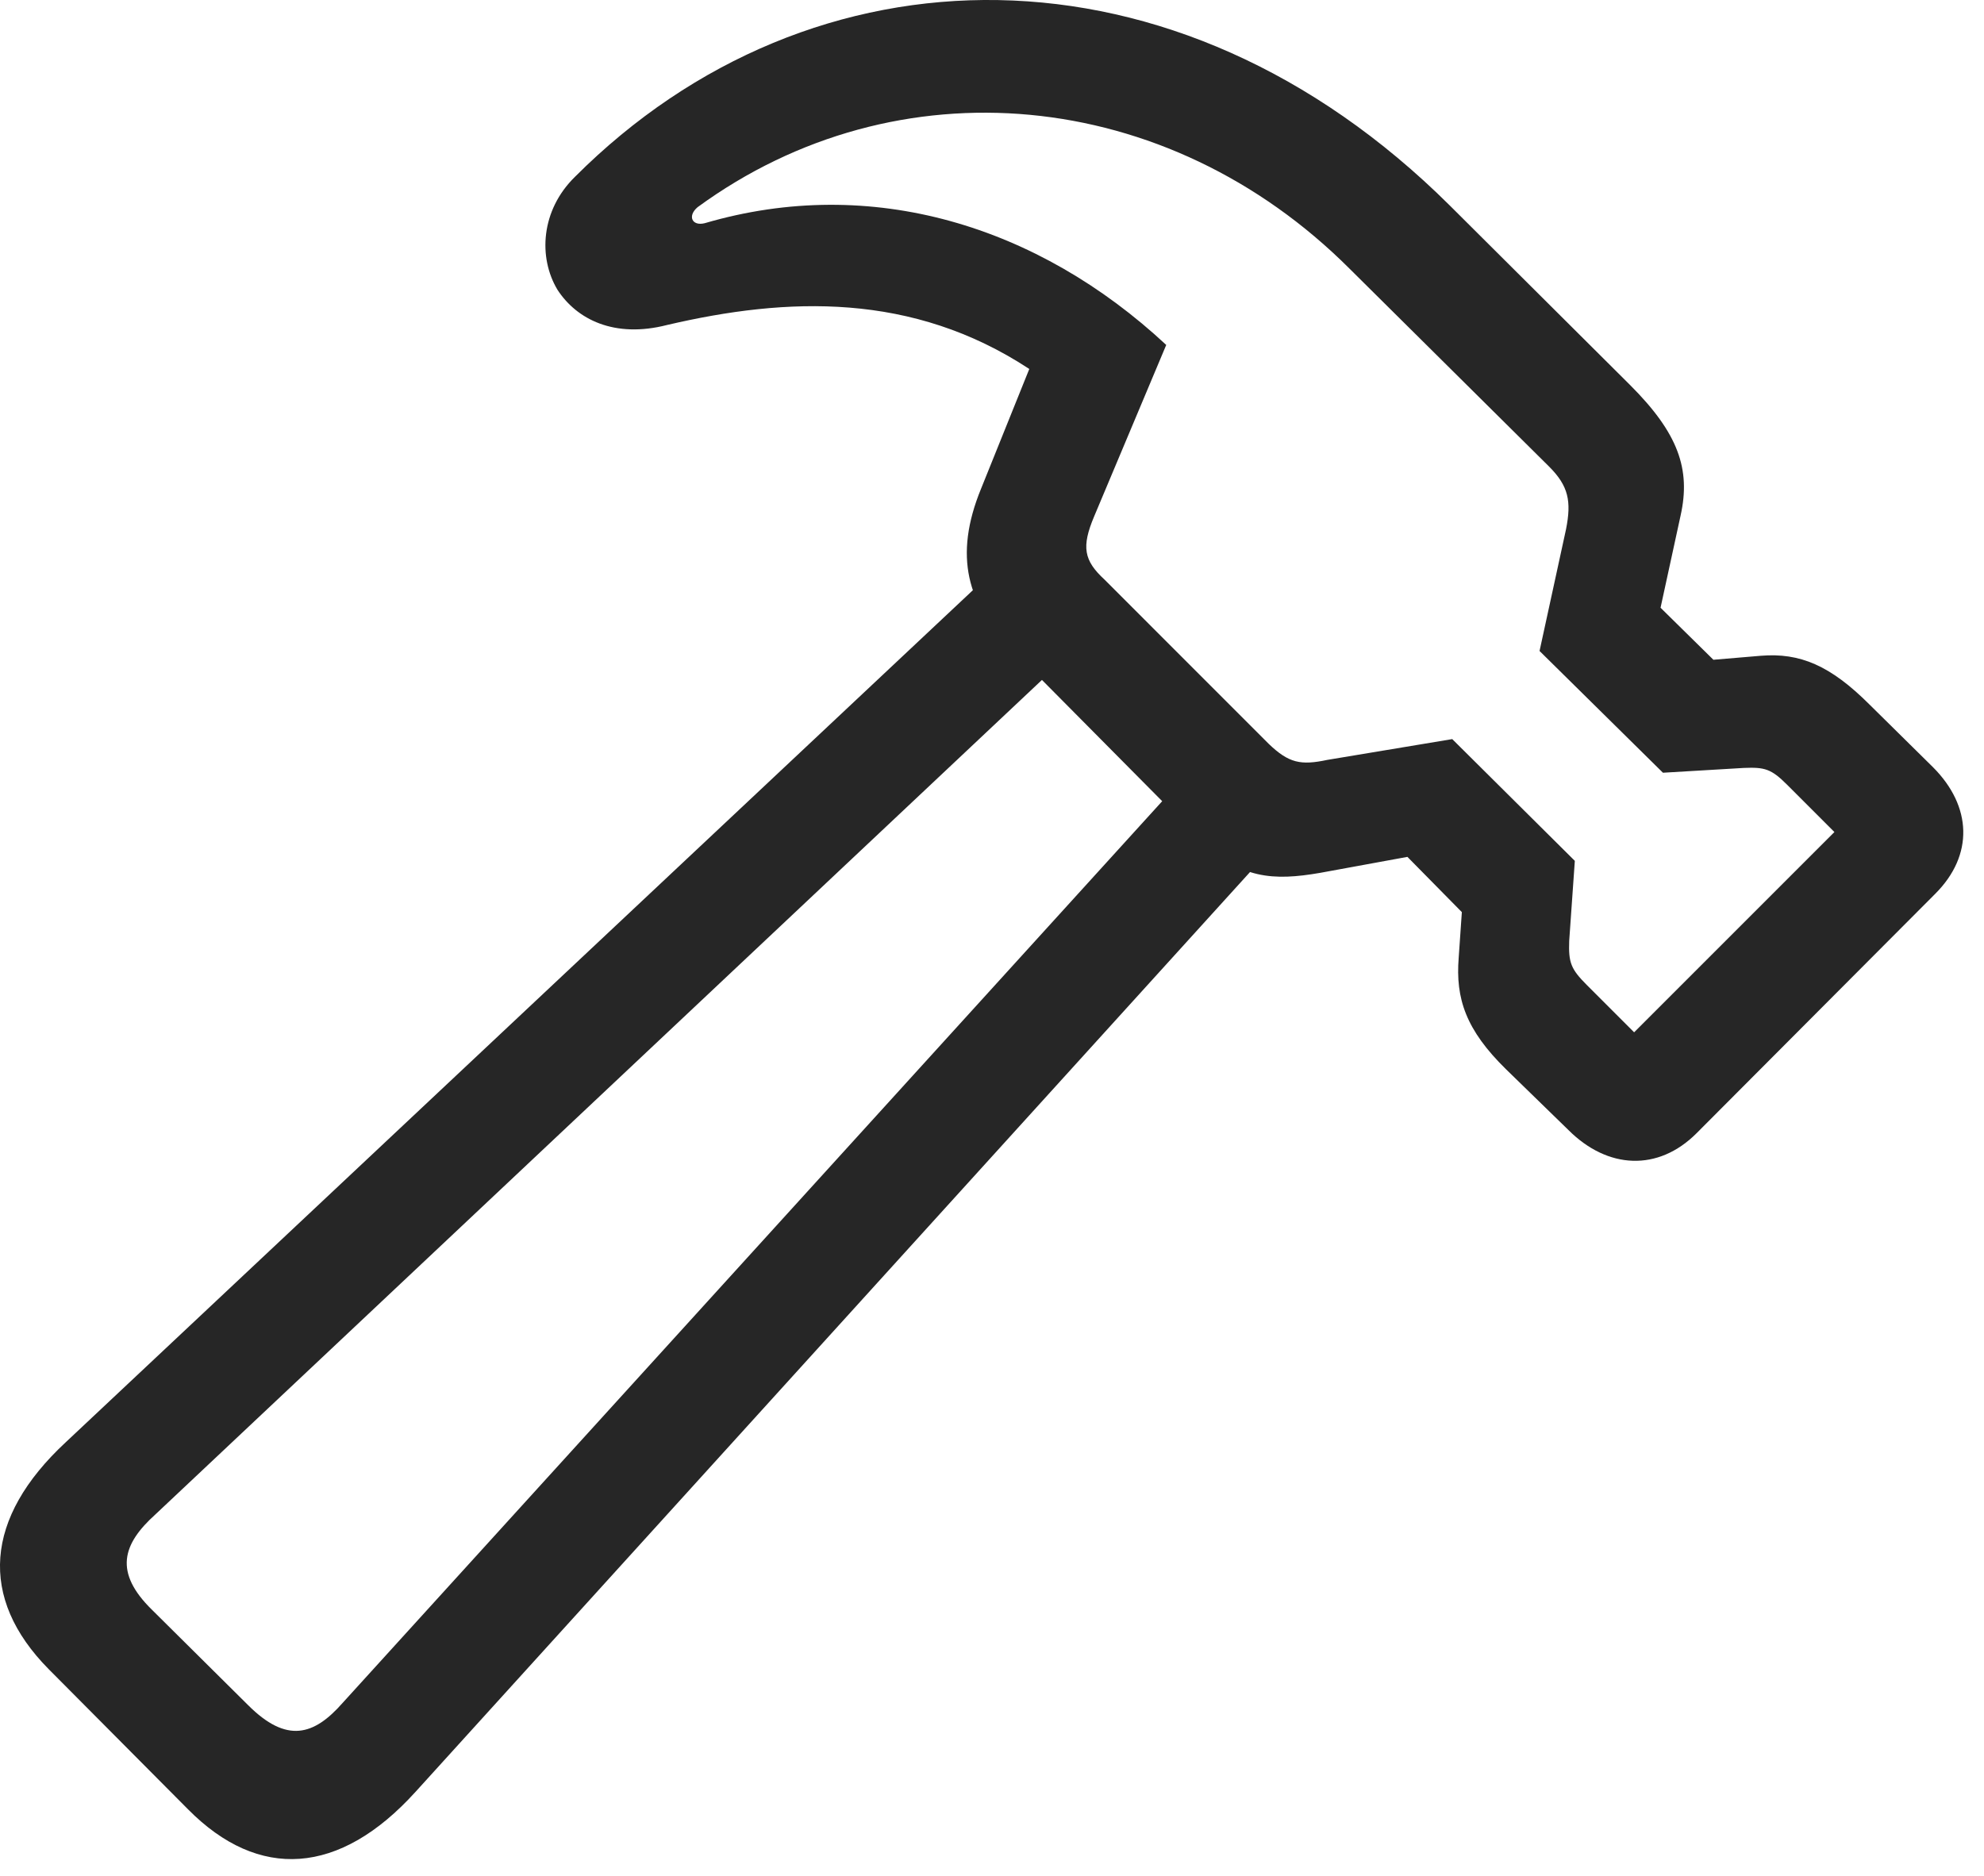 <?xml version="1.0" encoding="UTF-8"?>
<!--Generator: Apple Native CoreSVG 326-->
<!DOCTYPE svg
PUBLIC "-//W3C//DTD SVG 1.1//EN"
       "http://www.w3.org/Graphics/SVG/1.1/DTD/svg11.dtd">
<svg version="1.1" xmlns="http://www.w3.org/2000/svg" xmlns:xlink="http://www.w3.org/1999/xlink" viewBox="0 0 33.859 32.023">
 <g>
  <rect height="32.023" opacity="0" width="33.859" x="0" y="0"/>
  <path d="M0.831 28.487L3.21 30.88C4.413 32.096 5.794 32.014 7.093 30.579L22.064 14.077L20.71 12.71L5.849 29.061C5.357 29.622 4.892 29.758 4.235 29.102L2.595 27.475C1.939 26.833 2.089 26.354 2.65 25.848L18.714 10.727L17.347 9.374L1.118 24.618C-0.263 25.903-0.372 27.27 0.831 28.487ZM9.814 3.016C9.226 3.59 9.185 4.397 9.513 4.944C9.841 5.45 10.483 5.778 11.386 5.546C13.437 5.067 15.569 4.985 17.566 6.297L16.745 8.335C16.267 9.497 16.513 10.317 17.265 11.083L20.478 14.323C21.161 15.007 21.735 15.034 22.528 14.897L24.019 14.624L24.948 15.567L24.894 16.346C24.839 17.044 25.017 17.577 25.7 18.247L26.767 19.286C27.437 19.956 28.298 19.997 28.954 19.34L33.028 15.253C33.685 14.596 33.657 13.762 32.987 13.092L31.907 12.026C31.237 11.356 30.718 11.137 30.048 11.192L29.241 11.26L28.339 10.372L28.681 8.799C28.858 8.006 28.64 7.391 27.819 6.571L24.743 3.508C20.067-1.14 13.86-1.031 9.814 3.016ZM11.905 3.536C15.31 1.047 19.917 1.471 23.034 4.588L26.439 7.965C26.767 8.294 26.821 8.553 26.726 9.032L26.274 11.11L28.38 13.188L29.761 13.106C30.116 13.092 30.226 13.12 30.499 13.393L31.306 14.2L27.888 17.618L27.081 16.811C26.808 16.538 26.767 16.428 26.78 16.059L26.876 14.692L24.784 12.614L22.651 12.969C22.2 13.065 21.995 13.024 21.653 12.696L18.851 9.893C18.495 9.565 18.454 9.333 18.673 8.813L19.903 5.887C17.716 3.85 14.872 2.975 12.028 3.809C11.81 3.864 11.728 3.686 11.905 3.536Z" fill="black" fill-opacity="0.85"/>
 </g>
</svg>
